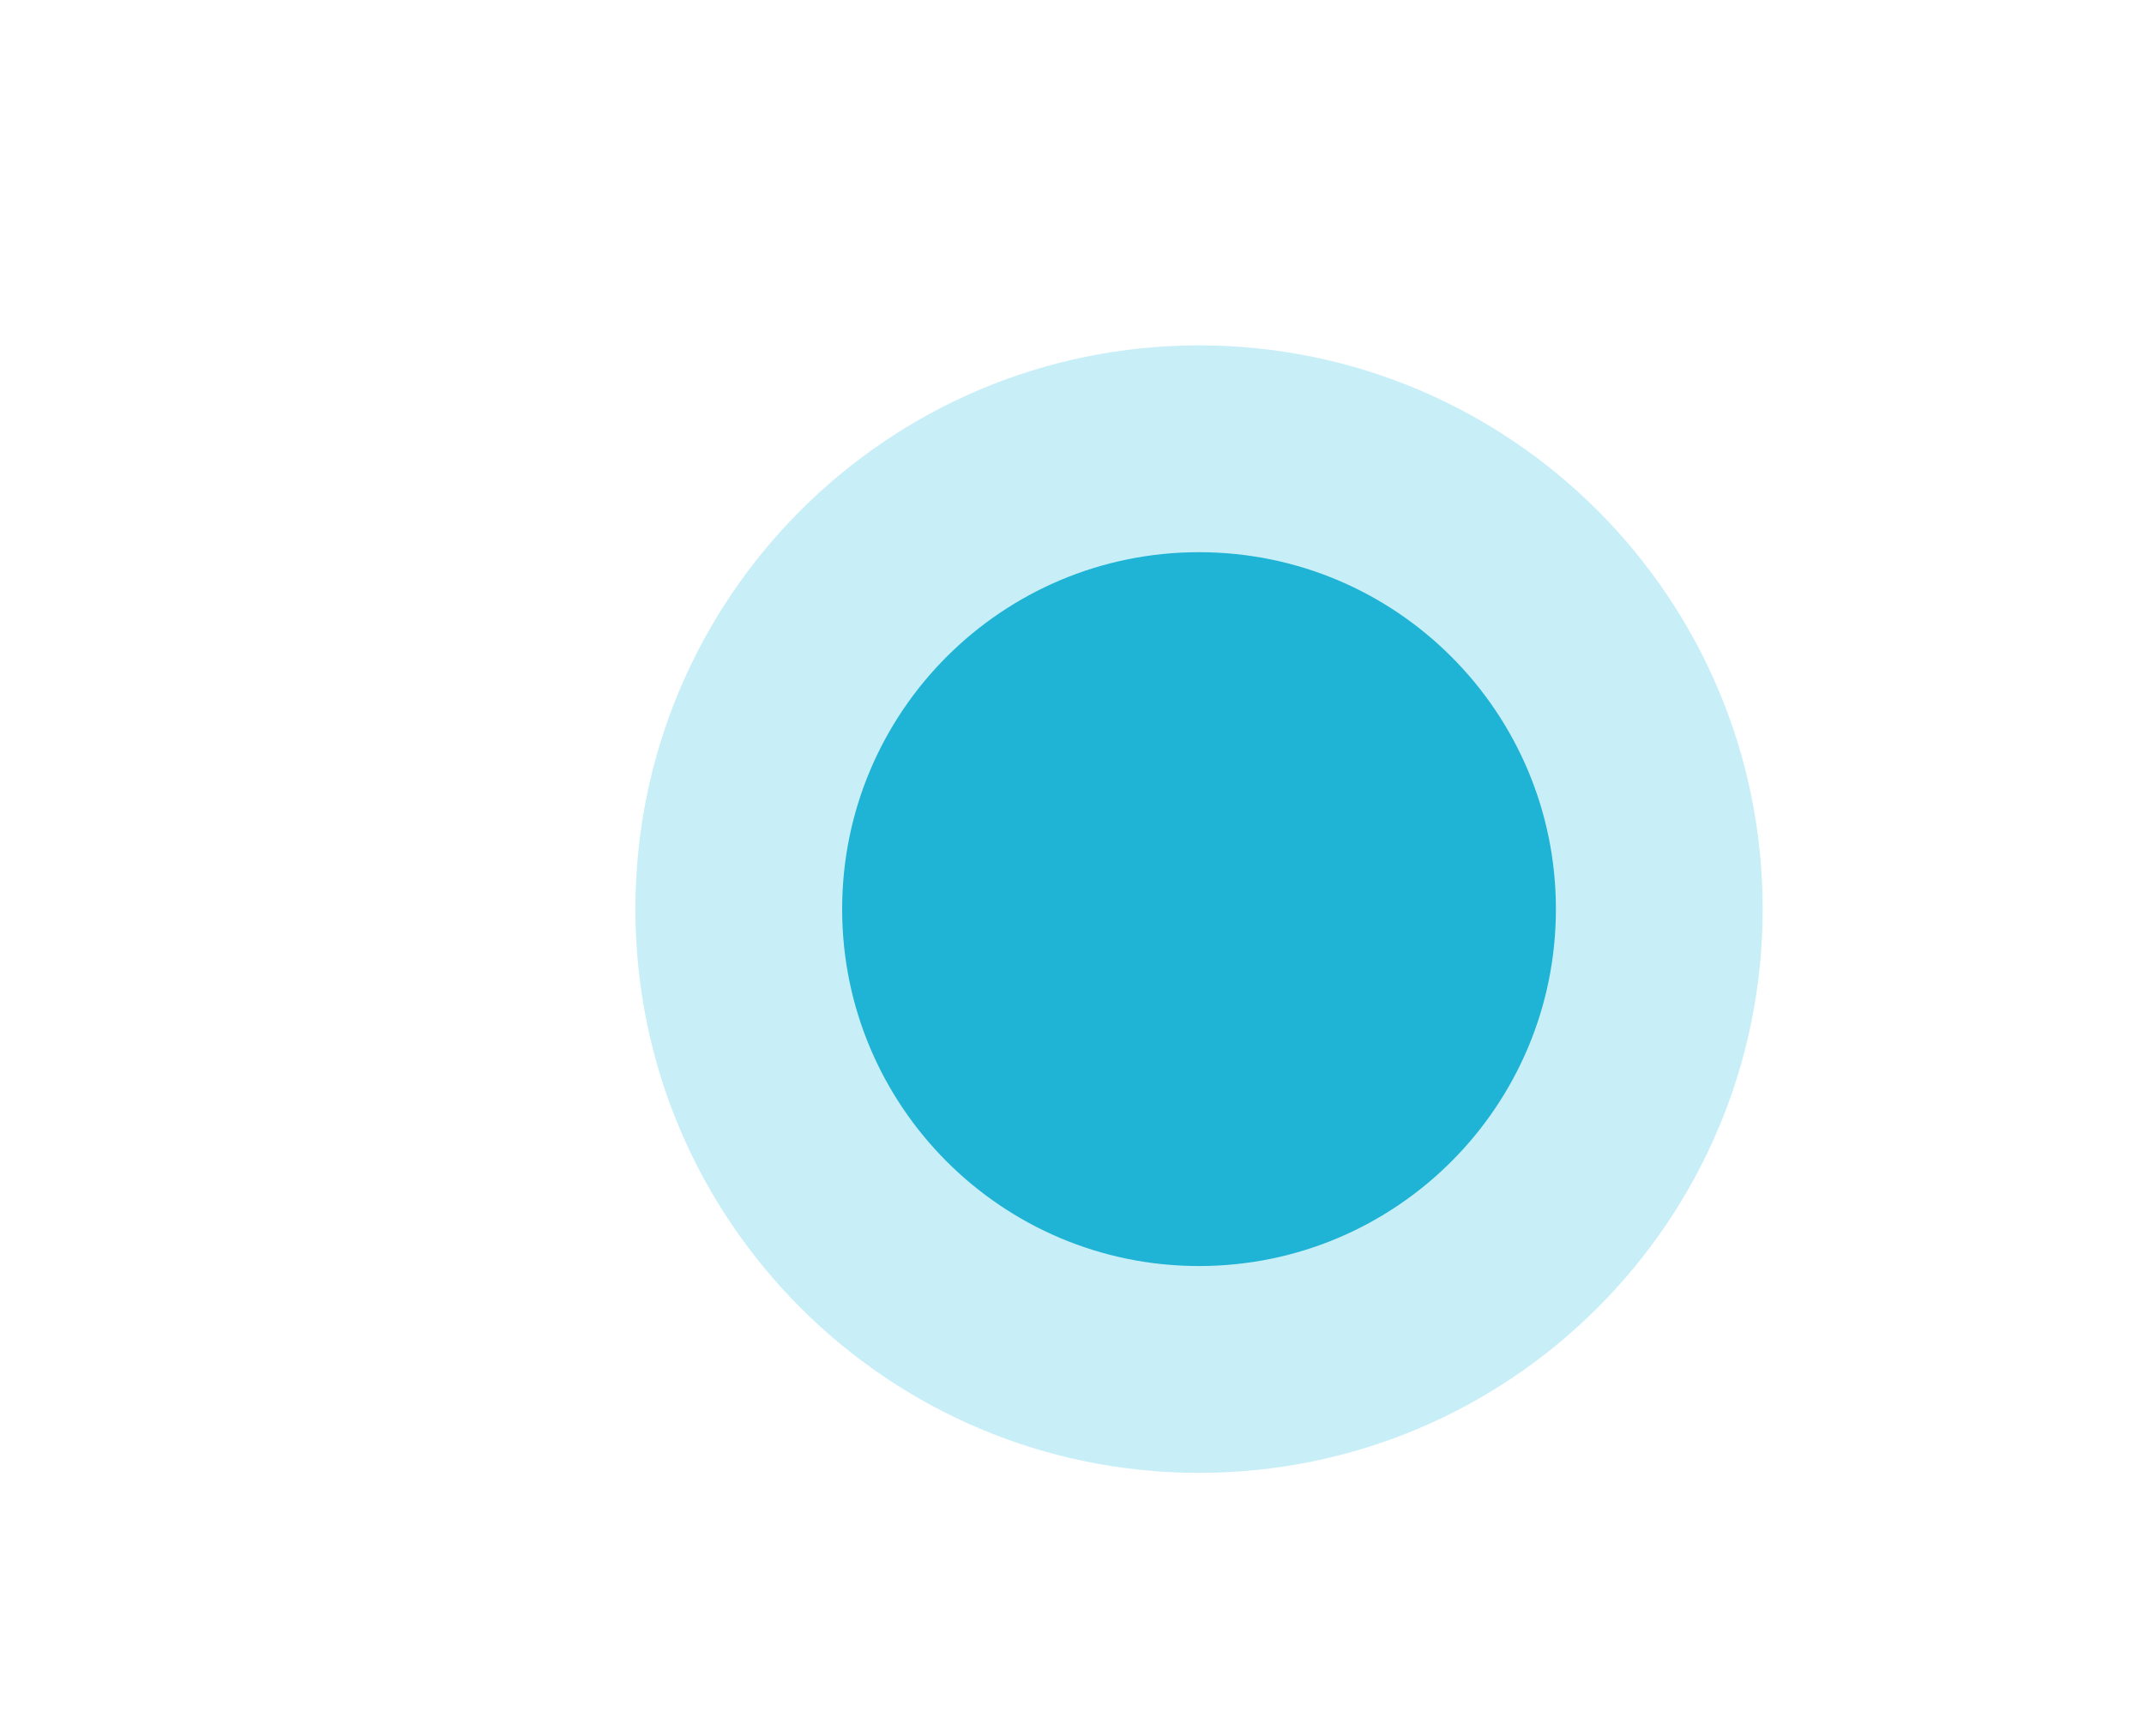 <?xml version="1.0" standalone="no"?><!DOCTYPE svg PUBLIC "-//W3C//DTD SVG 1.1//EN" "http://www.w3.org/Graphics/SVG/1.1/DTD/svg11.dtd"><svg t="1513149398350" class="icon" style="" viewBox="0 0 1265 1024" version="1.1" xmlns="http://www.w3.org/2000/svg" p-id="2957" xmlns:xlink="http://www.w3.org/1999/xlink" width="247.07" height="200"><defs><style type="text/css"></style></defs><path d="M374.894 536.327c0 0.004 0 0.018 0 0.023 0 183.665 148.891 332.559 332.559 332.559 183.665 0 332.559-148.891 332.559-332.559 0-0.005 0-0.019 0-0.023 0-0.003 0-0.017 0-0.022 0-183.665-148.891-332.559-332.559-332.559-183.665 0-332.559 148.891-332.559 332.559 0 0.005 0 0.019 0 0.023z" fill="#c8eff8" p-id="2958"></path><path d="M496.886 536.327c0 116.292 94.271 210.564 210.564 210.564s210.564-94.271 210.564-210.564c0 0 0 0 0 0 0-116.292-94.271-210.564-210.564-210.564-116.292 0-210.564 94.271-210.564 210.564 0 0 0 0 0 0z" fill="#1fb3d5" p-id="2959"></path></svg>